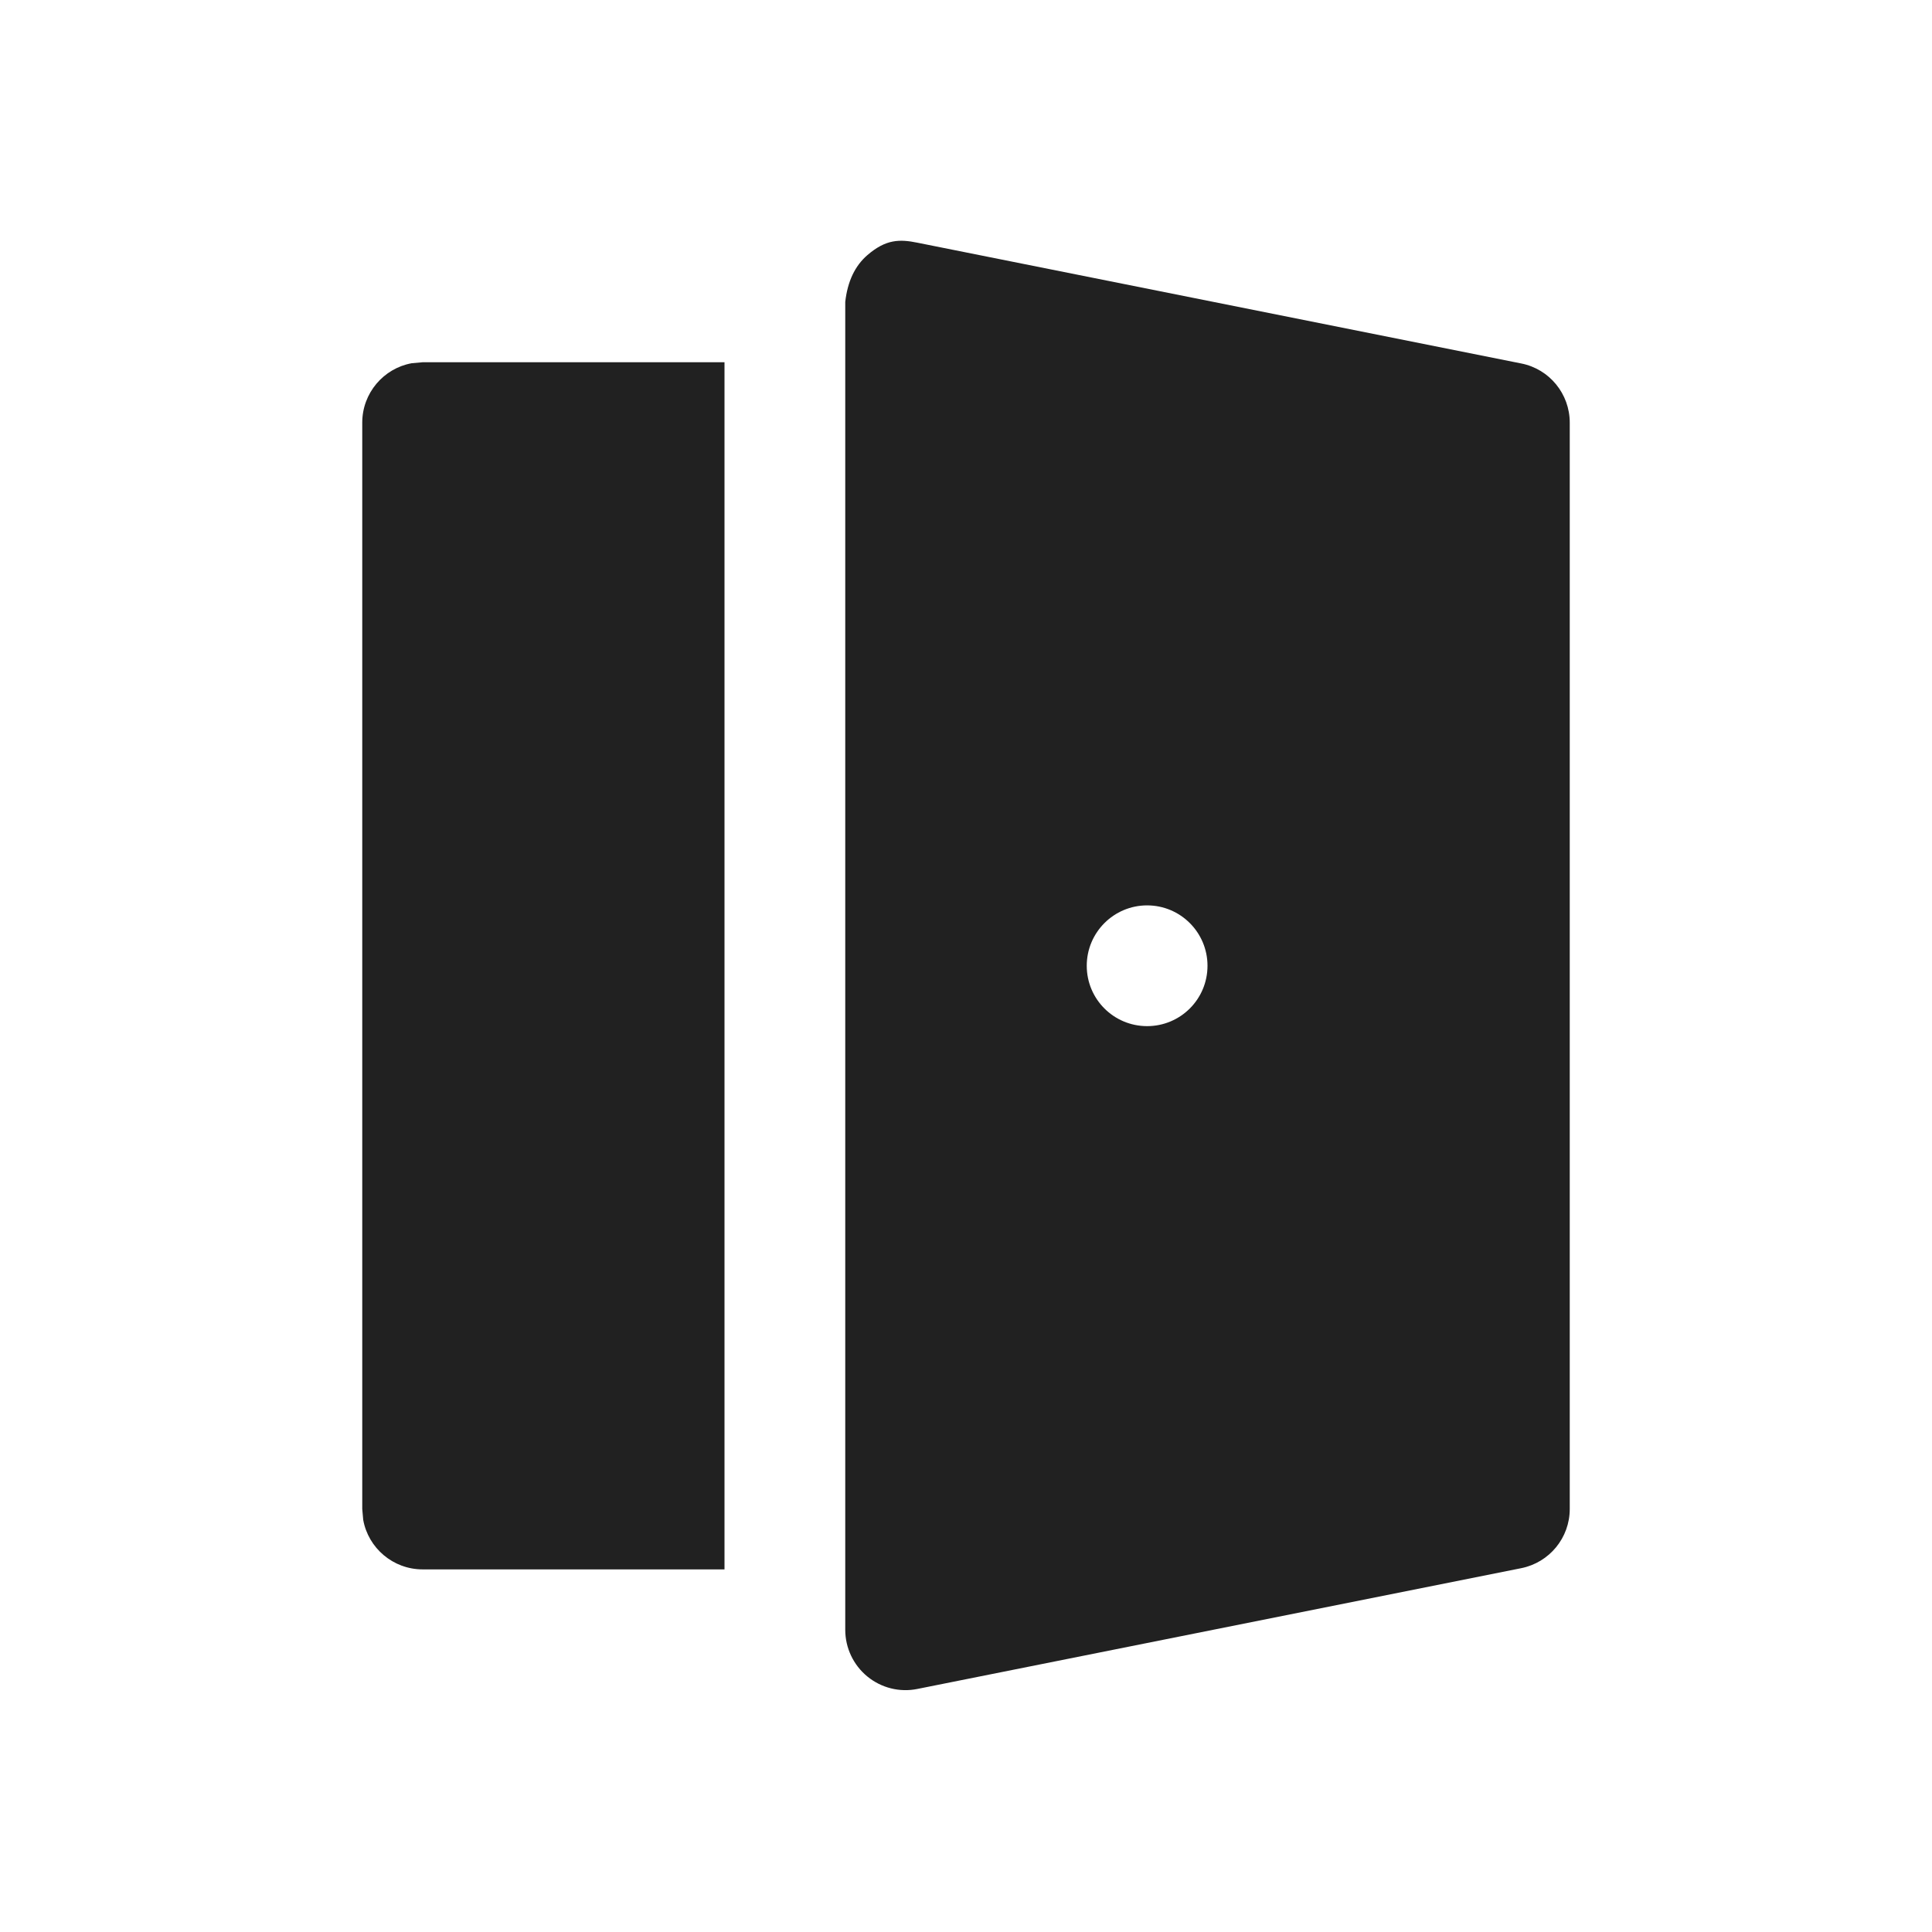 <?xml version="1.0" encoding="UTF-8"?>
<svg width="16px" height="16px" viewBox="0 0 16 16" version="1.1" xmlns="http://www.w3.org/2000/svg" xmlns:xlink="http://www.w3.org/1999/xlink">
    <!-- Generator: Sketch 64 (93537) - https://sketch.com -->
    <title>ic_fluent_conference_room_16_filled</title>
    <desc>Created with Sketch.</desc>
    <g id="🔍-System-Icons" stroke="none" stroke-width="1" fill="none" fill-rule="evenodd">
        <g id="ic_fluent_conference_room_16_filled" fill="#212121" fill-rule="nonzero">
            <path d="M7.598,2.01 L12.598,3.01 C12.832,3.056 13,3.262 13,3.5 L13,12.497 C13,12.735 12.832,12.94 12.598,12.987 L7.598,13.987 C7.451,14.017 7.299,13.979 7.183,13.884 C7.067,13.789 7,13.647 7,13.497 L7,2.5 C7.019,2.331 7.08,2.202 7.183,2.113 C7.337,1.98 7.451,1.98 7.598,2.01 Z M6,3 L6,12.997 L3.5,12.997 C3.255,12.997 3.05,12.82 3.008,12.587 L3,12.497 L3,3.5 C3,3.255 3.177,3.05 3.41,3.008 L3.5,3 L6,3 Z M9.5,7.498 C9.224,7.498 9,7.722 9,7.998 C9,8.275 9.224,8.498 9.5,8.498 C9.776,8.498 10,8.275 10,7.998 C10,7.722 9.776,7.498 9.5,7.498 Z" id="🎨-Color"></path>
        </g>
    </g>
</svg>